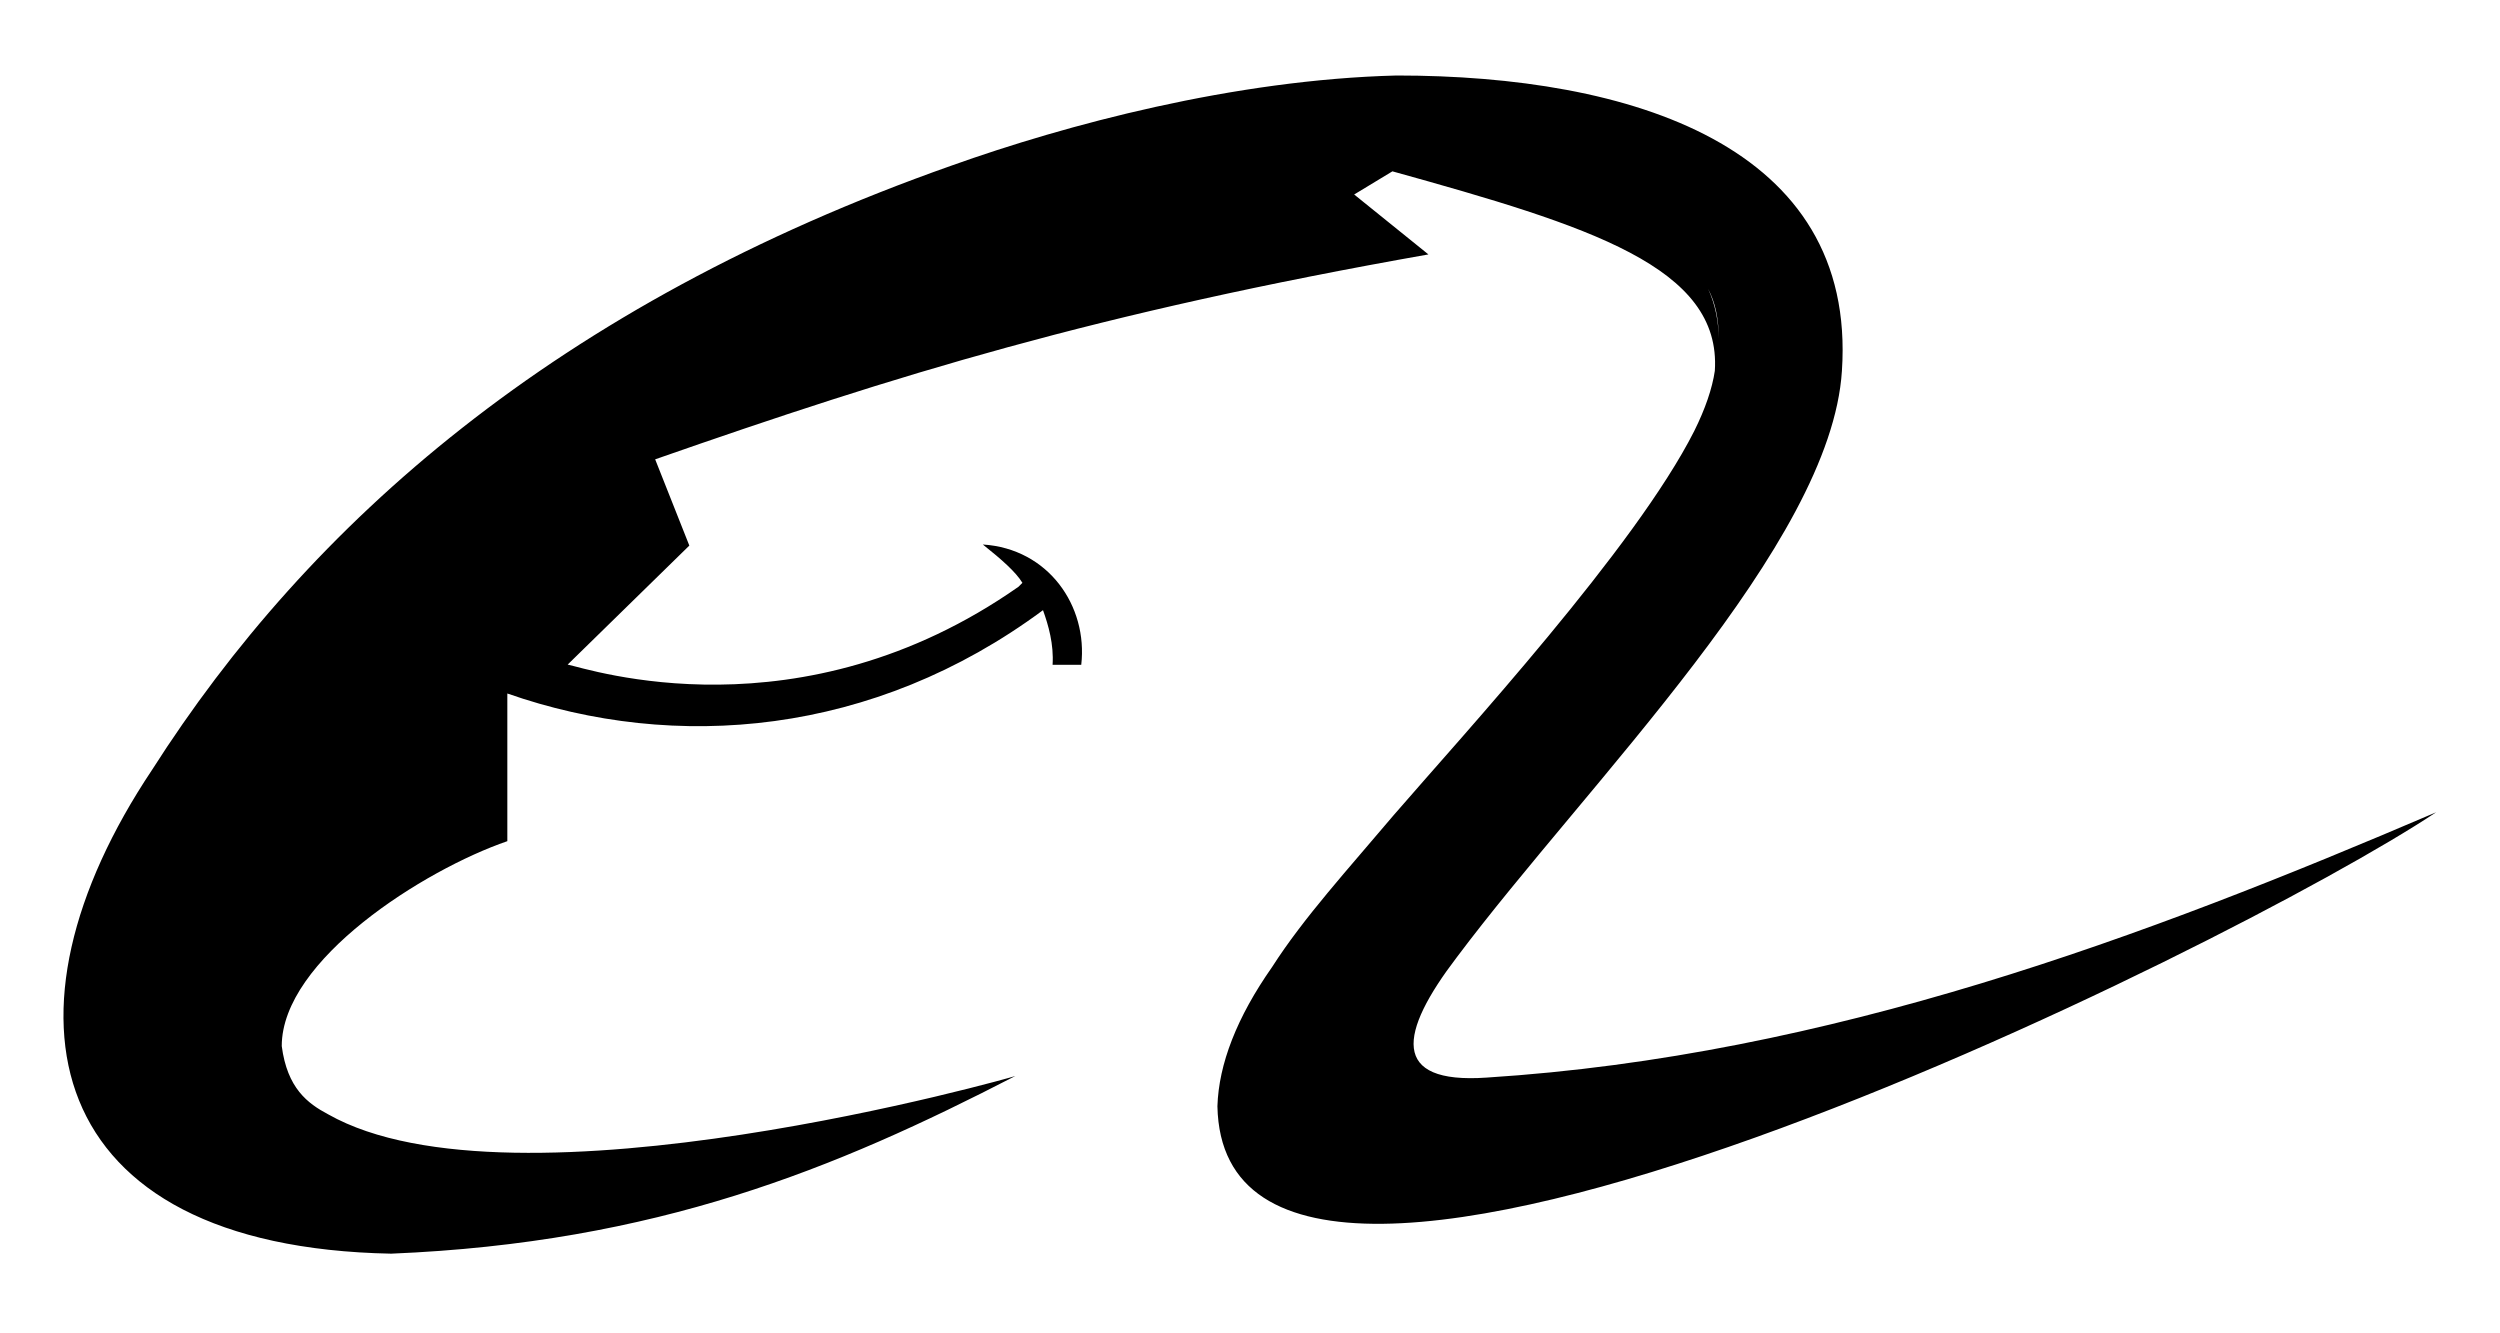﻿<?xml version="1.0" encoding="utf-8"?>
<svg version="1.1" xmlns:xlink="http://www.w3.org/1999/xlink" width="30px" height="16px" xmlns="http://www.w3.org/2000/svg">
  <g transform="matrix(1 0 0 1 -756 -1414 )">
    <path d="M 29.234 9.747  C 25.744 11.241  21.956 12.669  17.841 12.931  C 16.678 13.012  16.791 12.391  17.481 11.488  C 19.056 9.387  21.972 6.534  22.103 4.45  C 22.284 1.744  19.562 0.906  16.759 0.906  C 14.809 0.956  12.791 1.497  11.416 1.988  C 6.678 3.659  3.709 6.284  1.825 9.238  C -0.125 12.156  0.481 14.963  4.694 15.044  C 7.875 14.912  10.022 14.028  12.184 12.912  C 12.2 12.912  6.169 14.634  3.938 13.372  C 3.691 13.241  3.447 13.059  3.381 12.553  C 3.381 11.519  5.088 10.438  6.088 10.094  L 6.088 8.322  C 8.103 9.028  10.481 8.831  12.516 7.322  C 12.581 7.503  12.647 7.731  12.631 7.978  L 12.975 7.978  C 13.056 7.272  12.581 6.584  11.794 6.534  C 12.022 6.716  12.188 6.862  12.269 6.994  L 12.238 7.025  L 12.222 7.041  C 9.6 8.878  7.056 8.025  6.812 7.975  L 8.272 6.547  L 7.862 5.512  C 10.766 4.497  13.159 3.756  17.141 3.053  L 16.25 2.334  L 16.709 2.056  C 19.069 2.712  20.659 3.203  20.578 4.45  C 20.547 4.662  20.462 4.909  20.331 5.172  C 19.628 6.566  17.562 8.812  16.725 9.781  C 16.184 10.422  15.644 11.012  15.266 11.603  C 14.841 12.209  14.625 12.769  14.609 13.275  C 14.691 17.394  26.841 11.341  29.234 9.747  Z M 20.625 4.062  C 20.622 3.85  20.581 3.647  20.497 3.466  C 20.584 3.628  20.625 3.828  20.625 4.062  Z " fill-rule="nonzero" fill="#000000" stroke="none" transform="matrix(1 0 0 1 756 1414 )" />
  </g>
</svg>